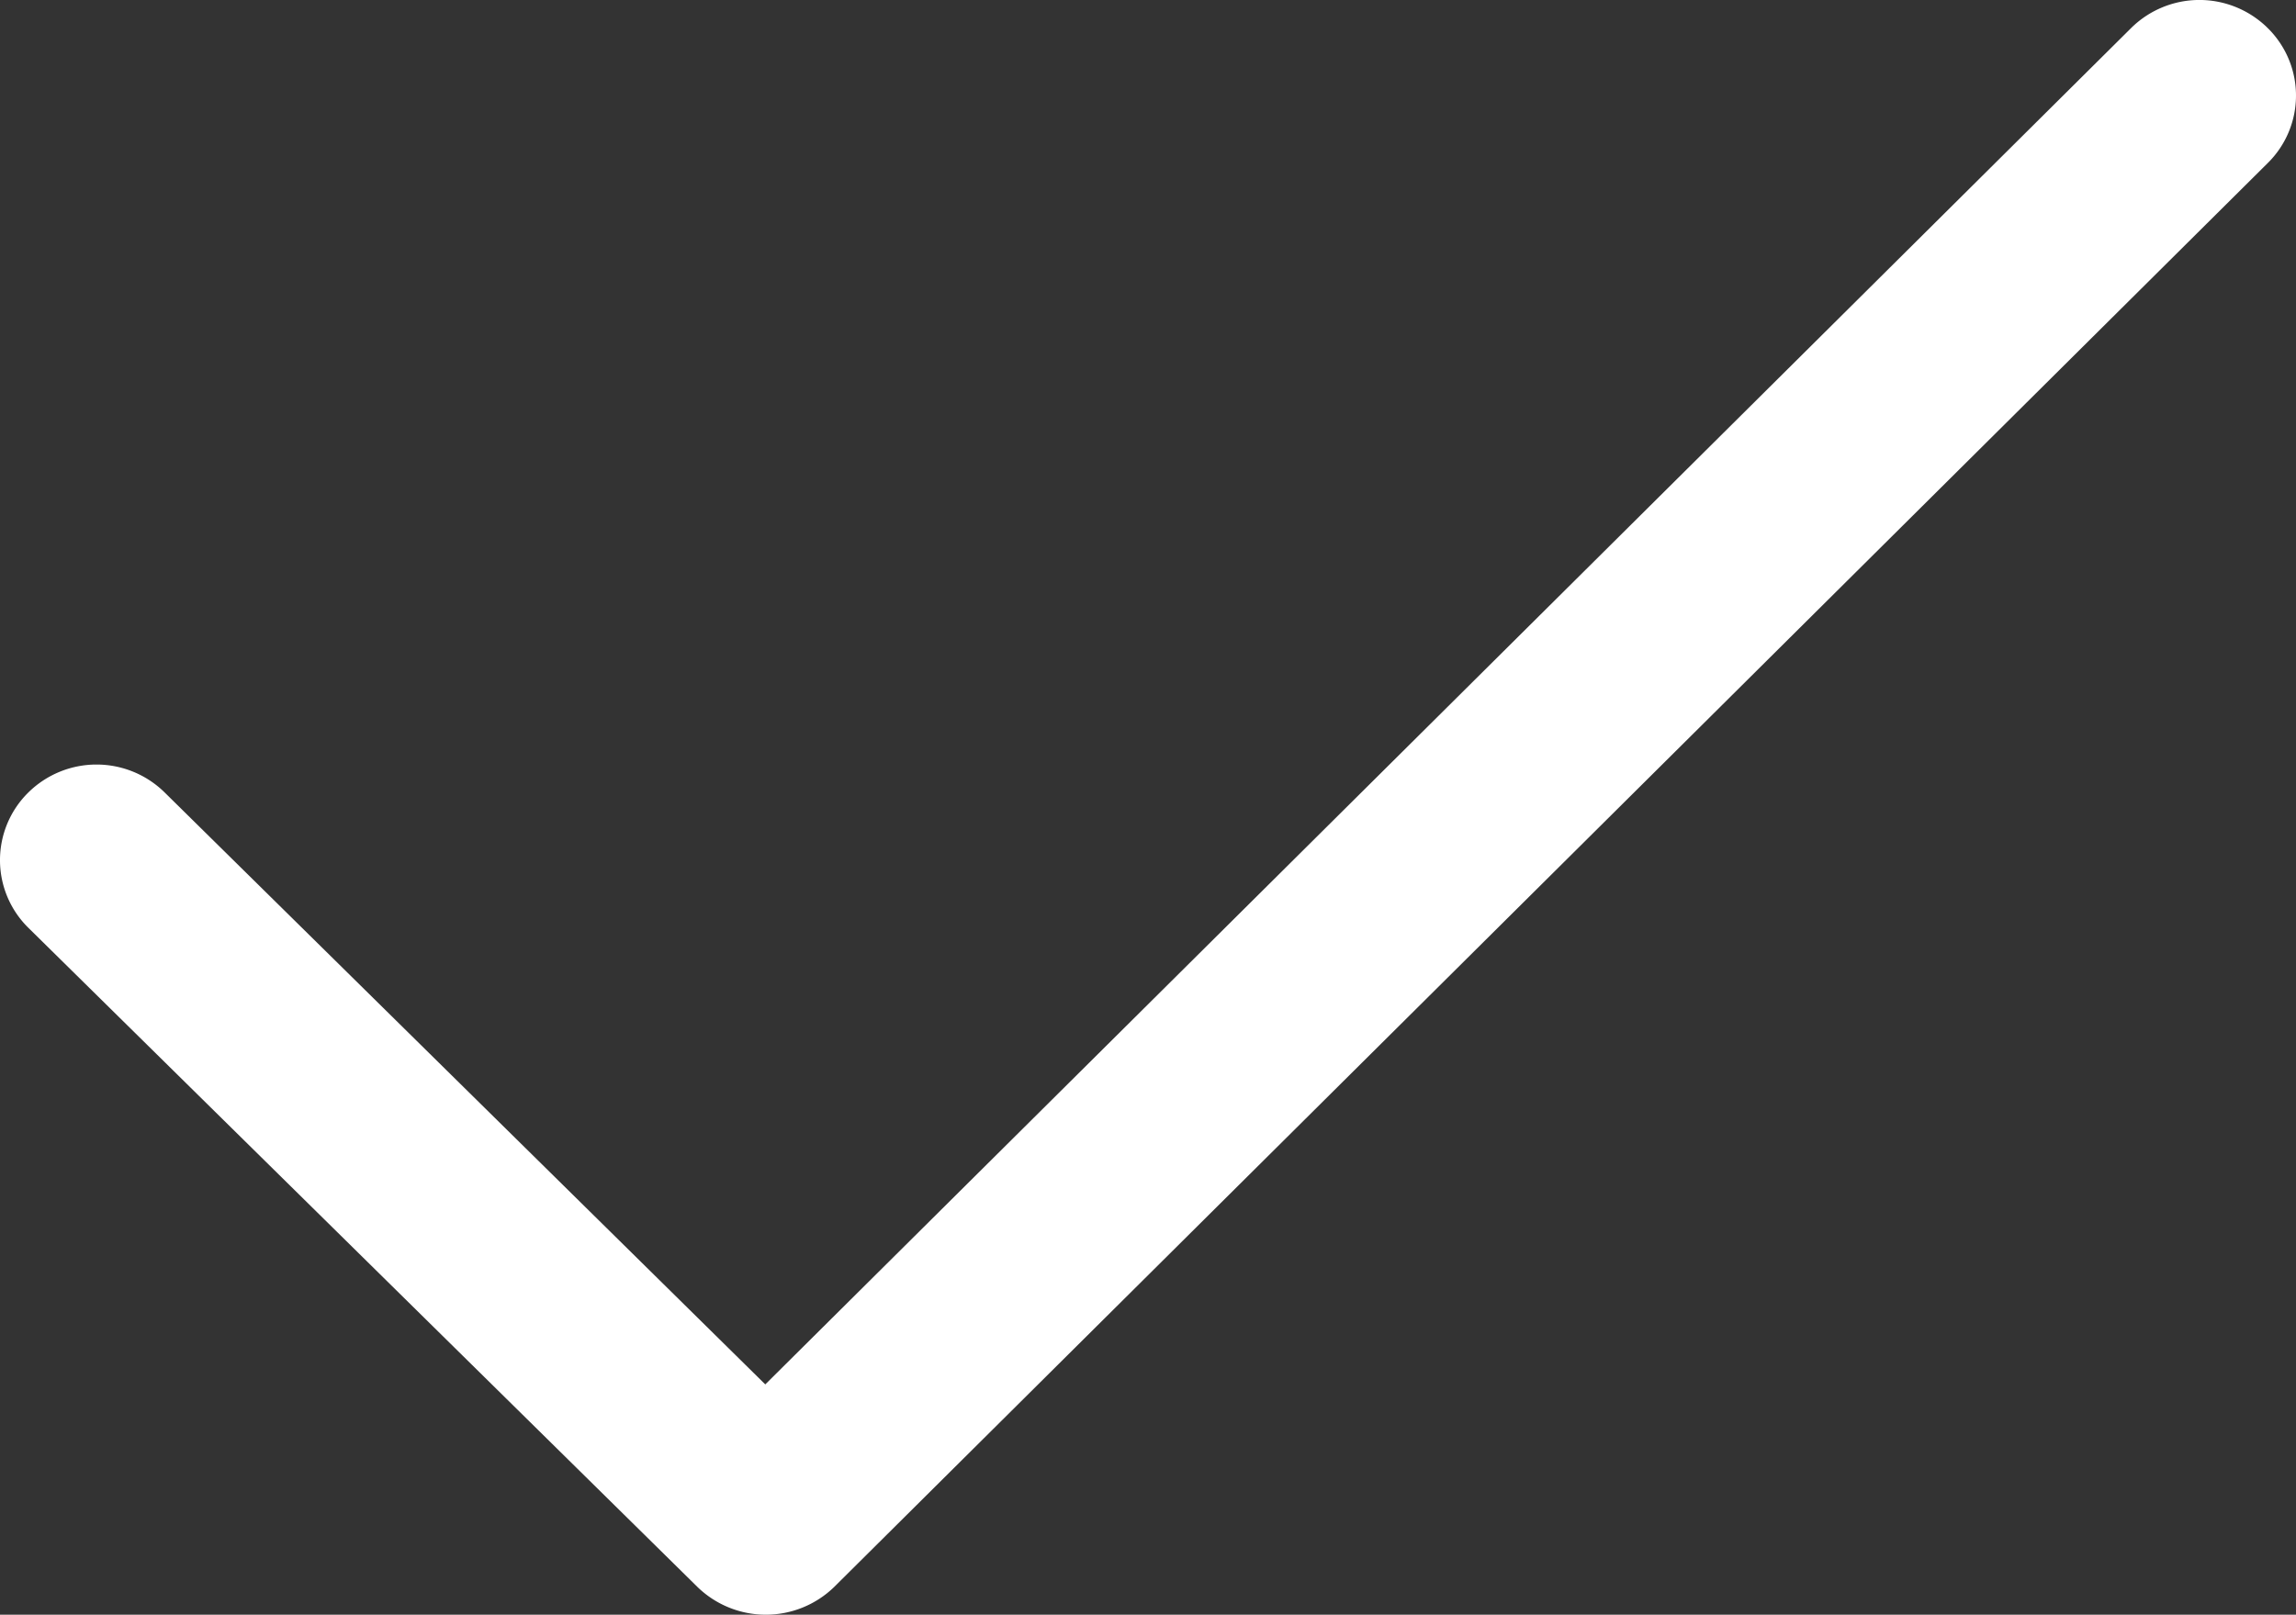 <svg xmlns="http://www.w3.org/2000/svg" width="27.788" height="19.548" viewBox="0 0 27.788 19.548">
  <rect x="0" y="0" width="27.788" height="19.548" fill="#333333" stroke="none"/>
  <defs>
    <style>
      .cls-1 {
        fill: #fff;
      }
    </style>
  </defs>
  <path id="Check" class="cls-1" d="M27.445,43.179a1.175,1.175,0,0,0-1.652,0L9.262,59.6,1.994,52.435a1.175,1.175,0,0,0-1.652,0,1.149,1.149,0,0,0,0,1.636l8.1,7.982a1.187,1.187,0,0,0,1.653,0L27.445,44.815a1.147,1.147,0,0,0,0-1.636C26.989,42.727,27.9,43.631,27.445,43.179Z" transform="translate(0 -42.84)"/>
</svg>
